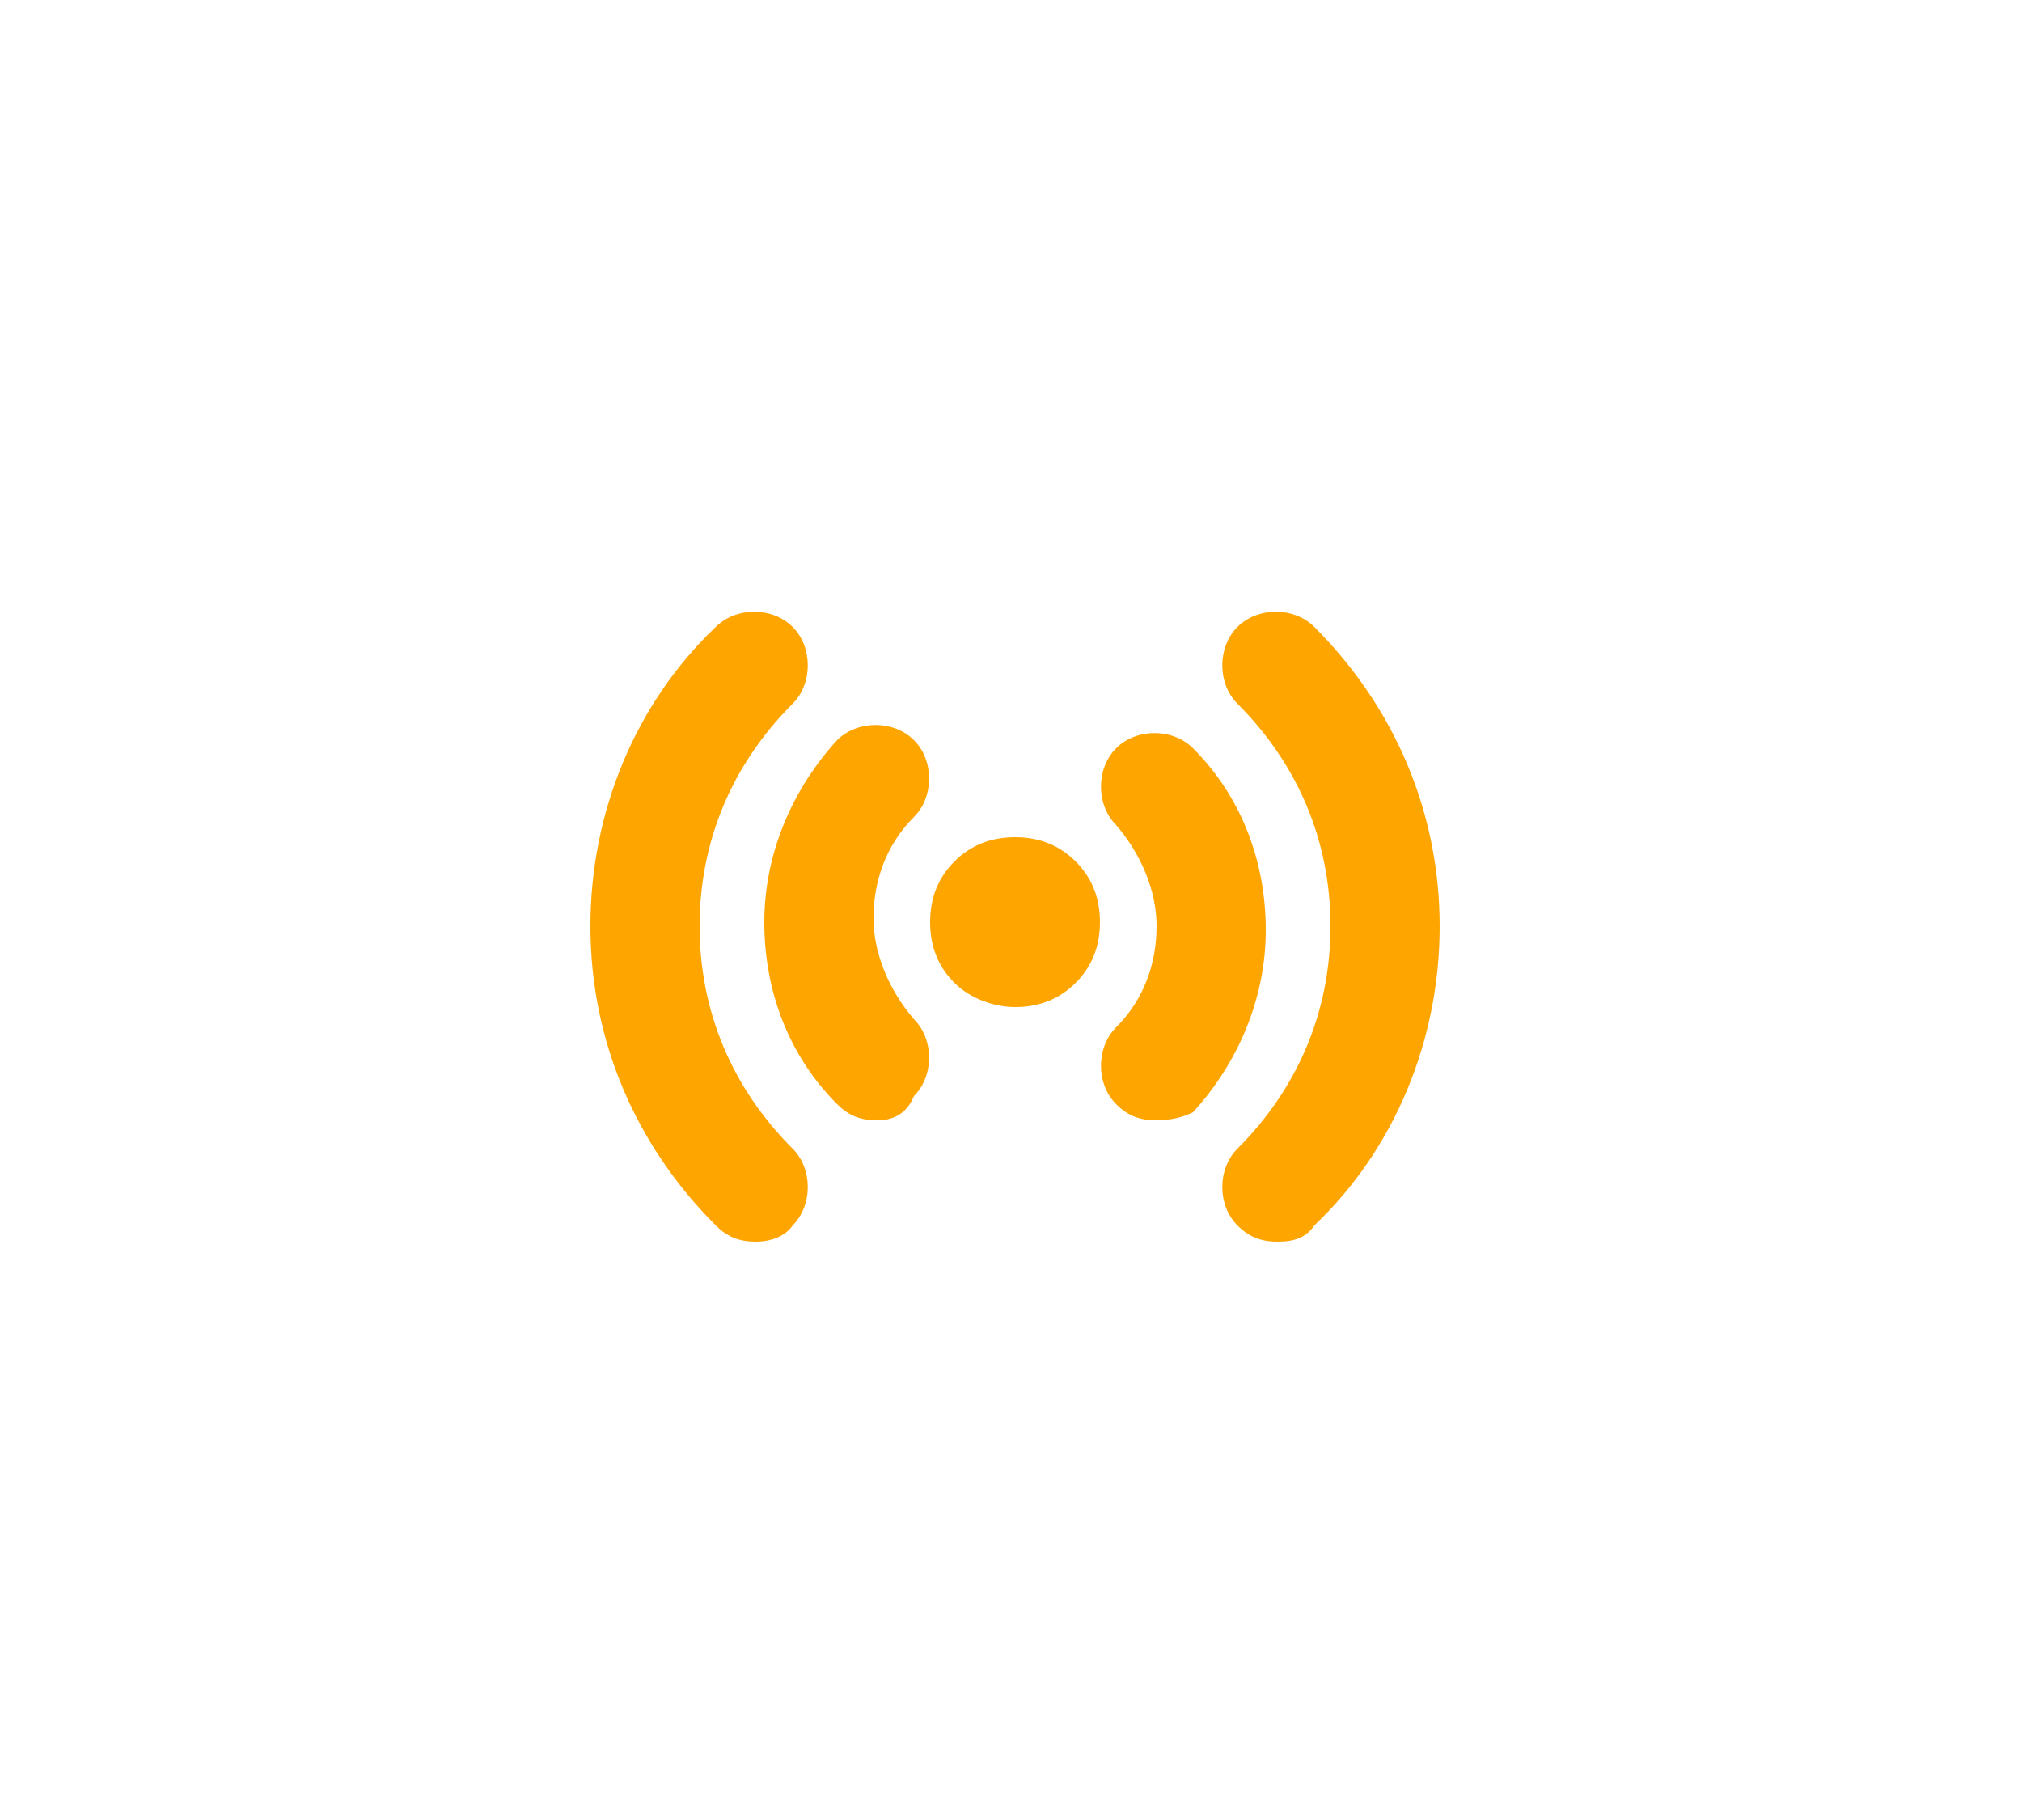 <?xml version="1.0" encoding="utf-8"?>
<!-- Generator: Adobe Illustrator 23.0.6, SVG Export Plug-In . SVG Version: 6.00 Build 0)  -->
<svg version="1.1"
	 id="svg6" inkscape:version="0.92.2 5c3e80d, 2017-08-06" xmlns:cc="http://creativecommons.org/ns#" xmlns:dc="http://purl.org/dc/elements/1.1/" xmlns:inkscape="http://www.inkscape.org/namespaces/inkscape" xmlns:rdf="http://www.w3.org/1999/02/22-rdf-syntax-ns#" xmlns:sodipodi="http://sodipodi.sourceforge.net/DTD/sodipodi-0.dtd" xmlns:svg="http://www.w3.org/2000/svg"
	 xmlns="http://www.w3.org/2000/svg" xmlns:xlink="http://www.w3.org/1999/xlink" x="0px" y="0px" viewBox="0 0 50 45"
	 style="enable-background:new 0 0 50 45;" xml:space="preserve">
<style type="text/css">
	.st0{fill:#FFA500;}
</style>
<g>
	<g>
		<path class="st0" d="M25.1,24.9c-0.5,0-1.1-0.2-1.5-0.6S23,23.4,23,22.8s0.2-1.1,0.6-1.5s0.9-0.6,1.5-0.6s1.1,0.2,1.5,0.6
			s0.6,0.9,0.6,1.5s-0.2,1.1-0.6,1.5C26.2,24.7,25.7,24.9,25.1,24.9z"/>
	</g>
	<g>
		<path class="st0" d="M18.7,30.7c-0.4,0-0.7-0.1-1-0.4c-2-2-3.1-4.6-3.1-7.4s1.1-5.5,3.1-7.4c0.5-0.5,1.4-0.5,1.9,0s0.5,1.4,0,1.9
			c-1.5,1.5-2.3,3.4-2.3,5.5s0.8,4,2.3,5.5c0.5,0.5,0.5,1.4,0,1.9C19.4,30.6,19,30.7,18.7,30.7z"/>
	</g>
	<g>
		<path class="st0" d="M31.6,30.7c-0.4,0-0.7-0.1-1-0.4c-0.5-0.5-0.5-1.4,0-1.9c1.5-1.5,2.3-3.4,2.3-5.5s-0.8-4-2.3-5.5
			c-0.5-0.5-0.5-1.4,0-1.9s1.4-0.5,1.9,0c2,2,3.1,4.6,3.1,7.4s-1.1,5.5-3.1,7.4C32.3,30.6,32,30.7,31.6,30.7z"/>
	</g>
	<g>
		<path class="st0" d="M21.7,27.7c-0.4,0-0.7-0.1-1-0.4c-1.2-1.2-1.8-2.8-1.8-4.5s0.7-3.3,1.8-4.5c0.5-0.5,1.4-0.5,1.9,0
			s0.5,1.4,0,1.9c-0.7,0.7-1,1.6-1,2.5s0.4,1.8,1,2.5c0.5,0.5,0.5,1.4,0,1.9C22.4,27.6,22,27.7,21.7,27.7z"/>
	</g>
	<g>
		<path class="st0" d="M28.6,27.7c-0.4,0-0.7-0.1-1-0.4c-0.5-0.5-0.5-1.4,0-1.9c0.7-0.7,1-1.6,1-2.5s-0.4-1.8-1-2.5
			c-0.5-0.5-0.5-1.4,0-1.9s1.4-0.5,1.9,0c1.2,1.2,1.8,2.8,1.8,4.5s-0.7,3.3-1.8,4.5C29.3,27.6,29,27.7,28.6,27.7z"/>
	</g>
</g>
</svg>
